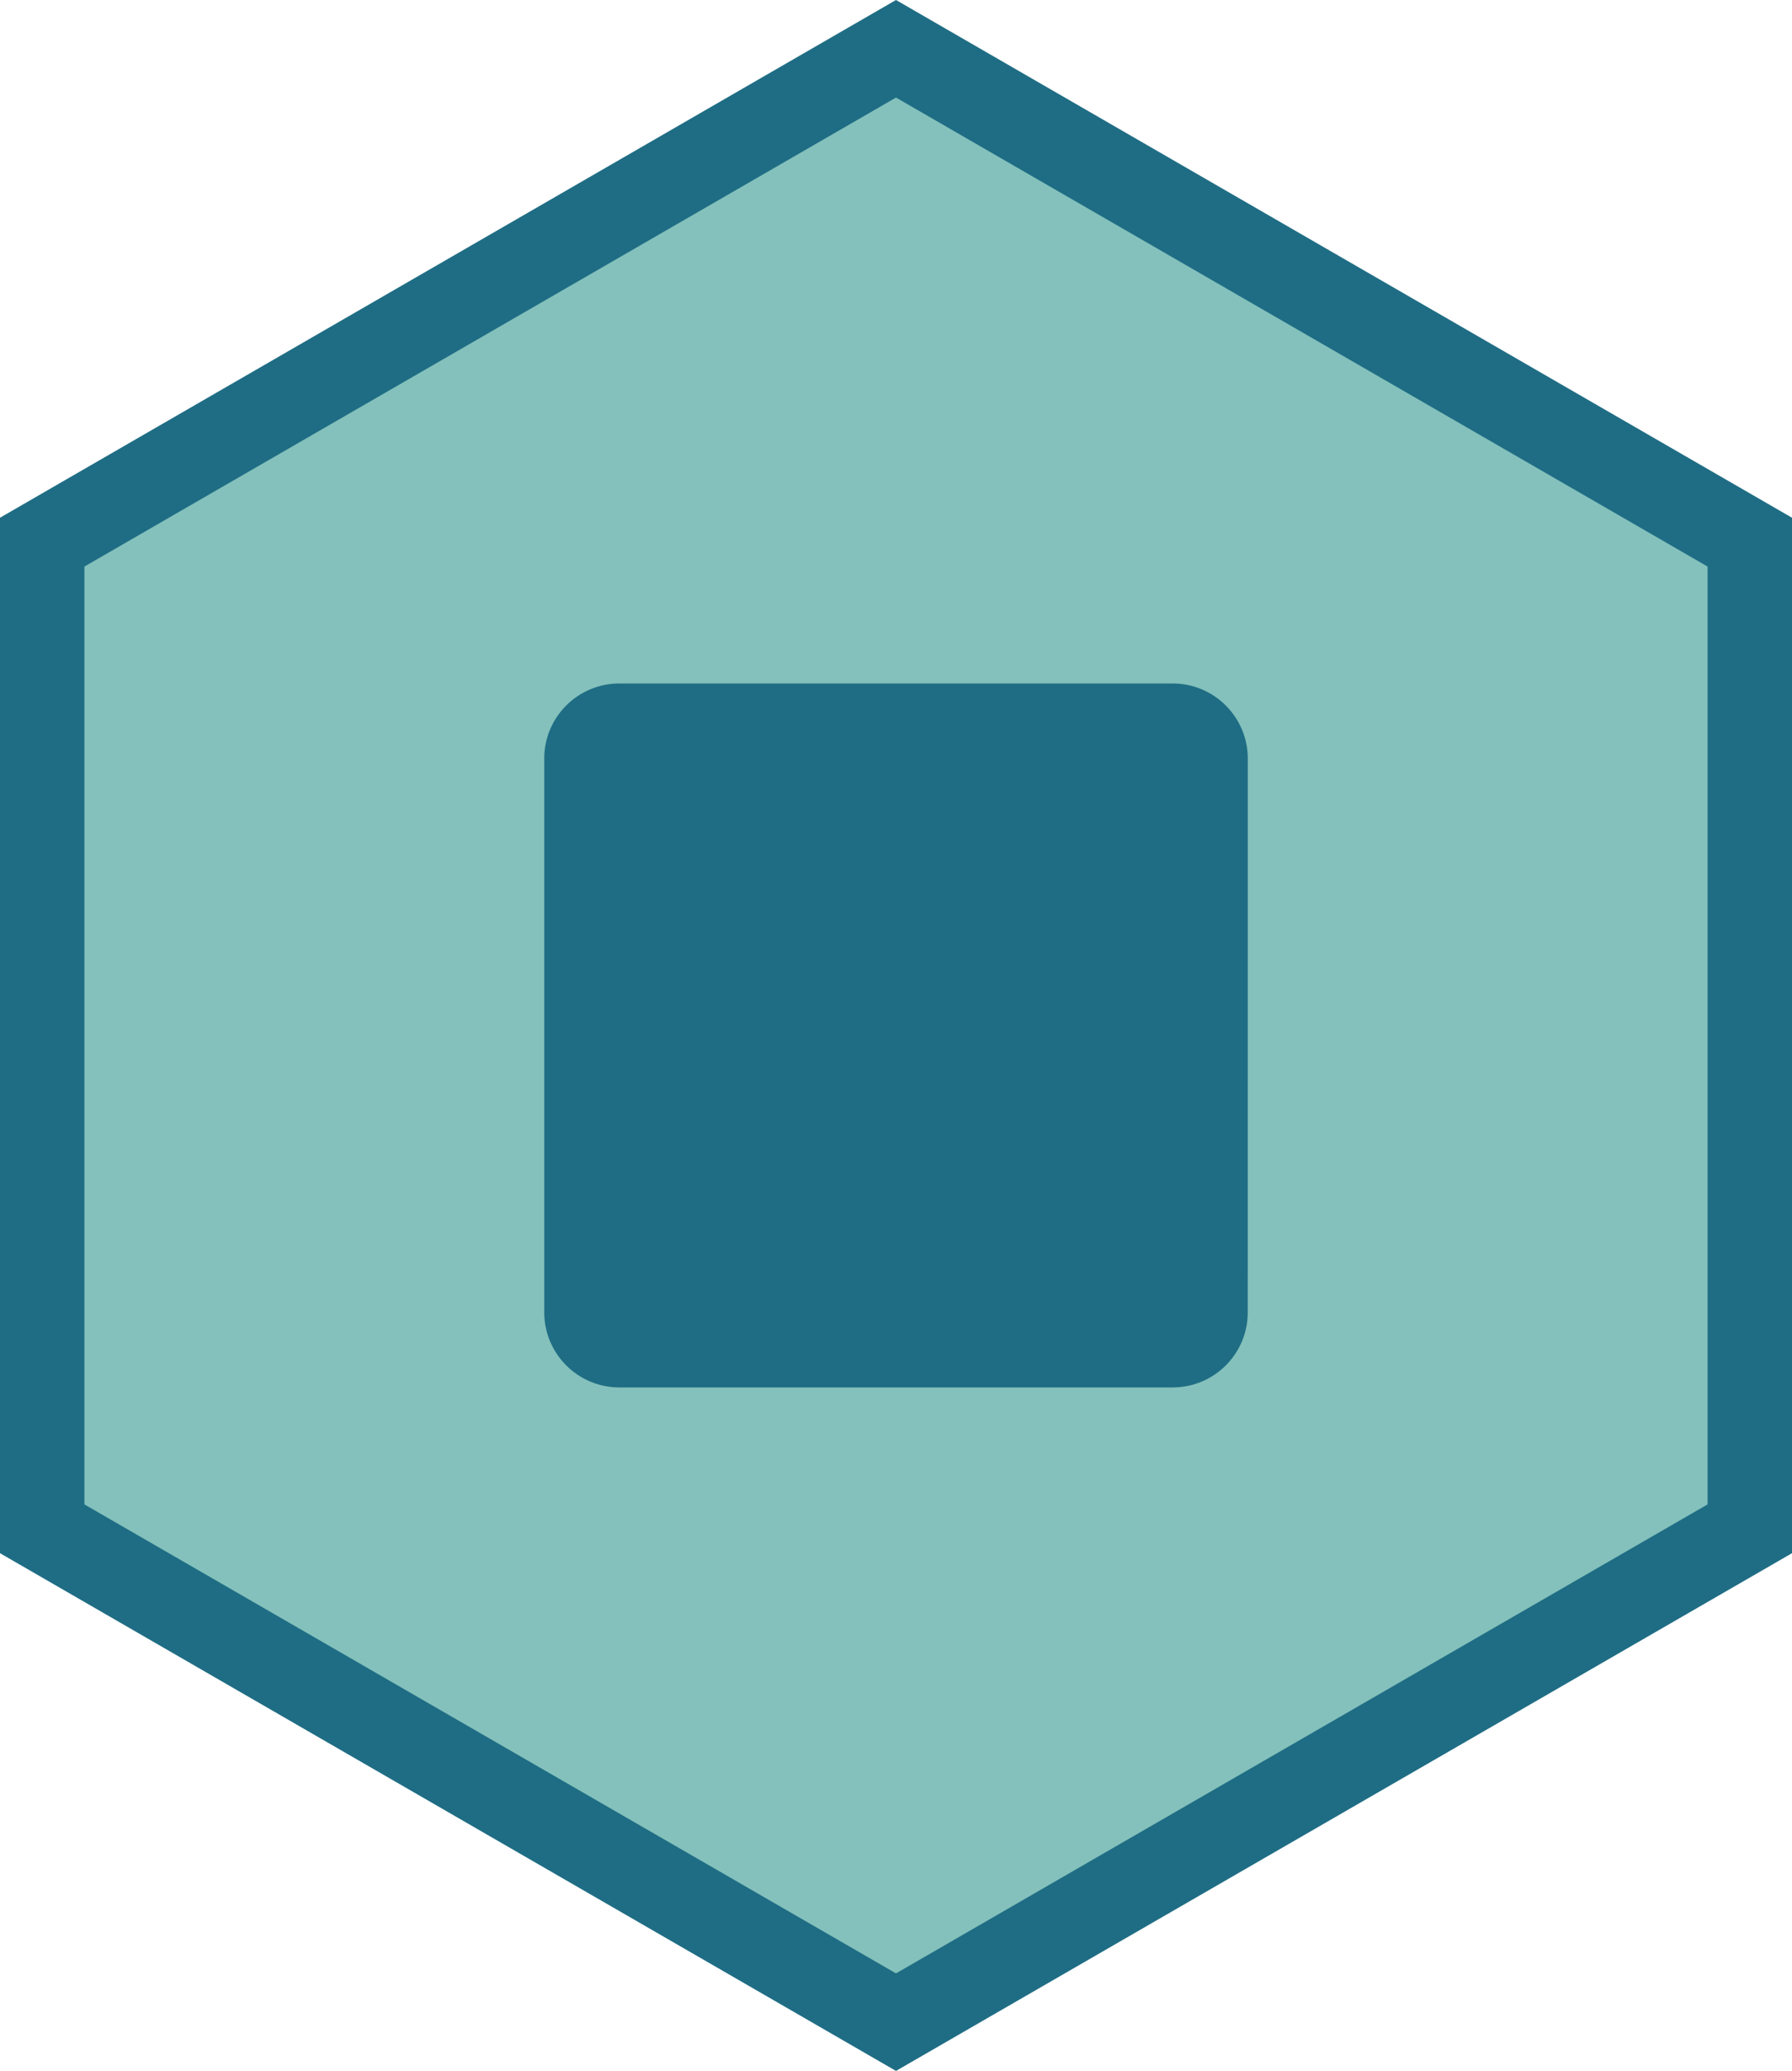 <?xml version="1.0" encoding="utf-8"?>
<!-- Generator: Adobe Illustrator 16.0.0, SVG Export Plug-In . SVG Version: 6.00 Build 0)  -->
<!DOCTYPE svg PUBLIC "-//W3C//DTD SVG 1.1//EN" "http://www.w3.org/Graphics/SVG/1.1/DTD/svg11.dtd">
<svg version="1.1"
	 id="svg4156" sodipodi:docname="end-latest.svg" inkscape:version="0.91 r13725" xmlns:cc="http://creativecommons.org/ns#" xmlns:svg="http://www.w3.org/2000/svg" xmlns:sodipodi="http://sodipodi.sourceforge.net/DTD/sodipodi-0.dtd" xmlns:dc="http://purl.org/dc/elements/1.1/" xmlns:rdf="http://www.w3.org/1999/02/22-rdf-syntax-ns#" xmlns:inkscape="http://www.inkscape.org/namespaces/inkscape"
	 xmlns="http://www.w3.org/2000/svg" xmlns:xlink="http://www.w3.org/1999/xlink" x="0px" y="0px" width="45px" height="52px"
	 viewBox="0 0 45 52" enable-background="new 0 0 45 52" xml:space="preserve">
<sodipodi:namedview  id="base" width="500px" units="px" inkscape:pageopacity="0.0" inkscape:document-units="px" inkscape:window-width="1920" inkscape:current-layer="layer1-3" inkscape:window-x="-9" inkscape:window-height="1019" inkscape:window-y="-9" inkscape:pageshadow="2" inkscape:cy="520" inkscape:zoom="0.35" showgrid="false" pagecolor="#ffffff" borderopacity="1.0" bordercolor="#666666" inkscape:cx="-56.428571" inkscape:window-maximized="1">
	</sodipodi:namedview>
<g>
	<g>
		<polygon fill="#1F6D84" points="45,39 22.5,52 0,39 0,13 22.5,0 45,13 		"/>
		<polygon fill="#84C1BC" points="42.88,37.775 22.5,49.551 2.12,37.775 2.12,14.226 22.5,2.45 42.88,14.226 		"/>
	</g>
	<path fill="#1F6D84" d="M31.333,32.953c0,1.043-0.845,1.885-1.886,1.885H15.553c-1.041,0-1.886-0.845-1.886-1.885V19.046
		c0-1.041,0.845-1.884,1.886-1.884h13.894c1.041,0,1.887,0.845,1.887,1.884L31.333,32.953L31.333,32.953z"/>
</g>
</svg>
